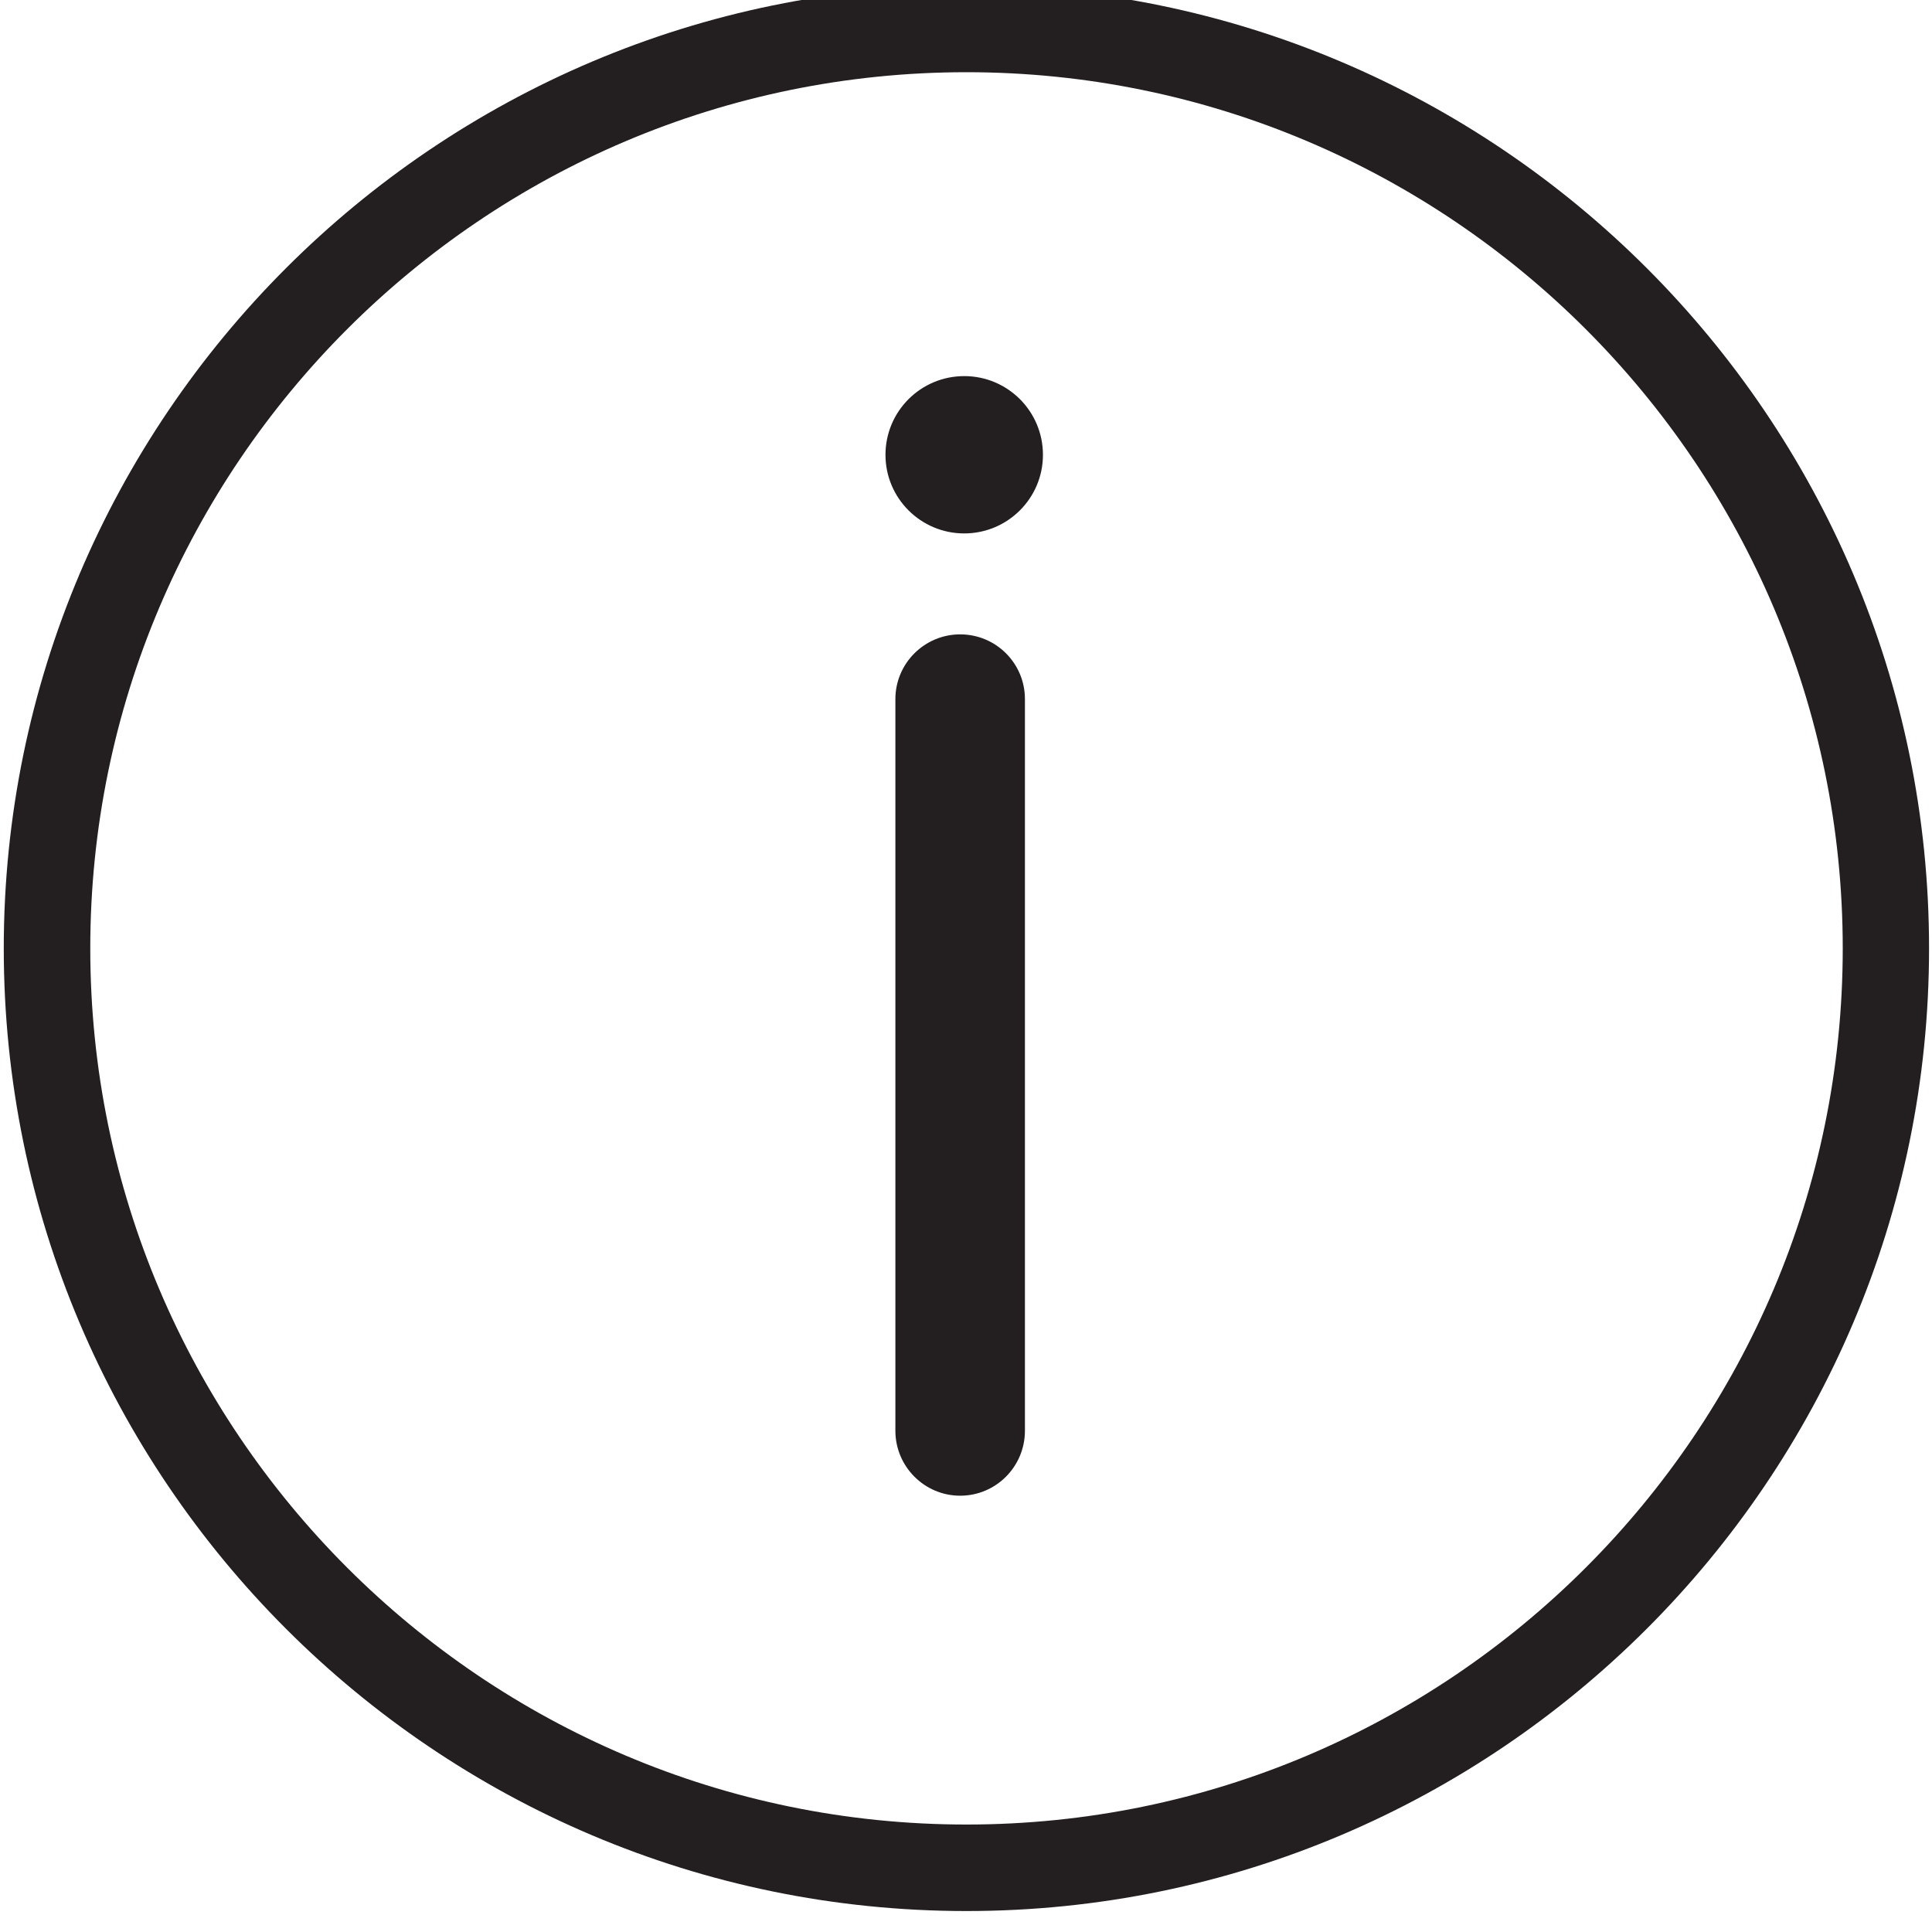 <?xml version="1.0" encoding="utf-8"?>
<!-- Generator: Adobe Illustrator 17.0.0, SVG Export Plug-In . SVG Version: 6.00 Build 0)  -->
<!DOCTYPE svg PUBLIC "-//W3C//DTD SVG 1.1//EN" "http://www.w3.org/Graphics/SVG/1.1/DTD/svg11.dtd">
<svg version="1.1" xmlns="http://www.w3.org/2000/svg" xmlns:xlink="http://www.w3.org/1999/xlink" x="0px" y="0px" width="40px"
	 height="40px" viewBox="0 0 40 40" enable-background="new 0 0 40 40" xml:space="preserve">
<g id="refresh">
	<path id="upArrow" d="M-88.353,11.137c4.205-4.21,10.637-4.81,15.499-1.833c-1.649,1.629-3.546,3.534-3.546,3.534
		c-1.334,1.596,0.16,2.517,0.921,2.491h8.879c0.473,0,0.857,0,0.857,0h2.581c0.466,0,0.849-0.383,0.849-0.855V2.258
		c0.057-1.112-1.169-2.198-2.44-0.952c0,0-2.095,2.044-3.539,3.475c-7.403-5.405-17.836-4.792-24.525,1.891
		c-3.904,3.904-5.717,9.078-5.5,14.189H-92C-92.224,17.372-91.022,13.807-88.353,11.137L-88.353,11.137z M-88.353,11.137"/>
	<path id="downArrow" d="M-67.335,18.74c0.224,3.495-0.978,7.059-3.647,9.729c-4.211,4.203-10.637,4.805-15.499,1.833
		c1.648-1.629,3.546-3.532,3.546-3.532c1.328-1.598-0.167-2.517-0.921-2.491h-8.885c-0.466,0-0.85,0-0.85,0h-2.581
		c-0.473,0-0.855,0.383-0.855,0.849v12.215c-0.051,1.117,1.176,2.198,2.44,0.952c0,0,2.095-2.038,3.546-3.475
		c7.403,5.412,17.836,4.798,24.518-1.89c3.904-3.897,5.724-9.078,5.506-14.189H-67.335z M-67.335,18.74"/>
</g>
<g id="trash">
	<path id="container" d="M-18.377,14.909h-23.012c-0.368,0-0.663,0.294-0.663,0.663v21.191c0,1.83,1.481,3.311,3.311,3.311h17.715
		c1.83,0,3.311-1.481,3.311-3.311V15.572C-17.714,15.203-18.008,14.909-18.377,14.909L-18.377,14.909z M-35.263,35.441
		c0,0.73-0.592,1.322-1.326,1.322c-0.731,0-1.323-0.592-1.323-1.322V19.048c0-0.731,0.592-1.326,1.323-1.326
		c0.734,0,1.326,0.595,1.326,1.326V35.441z M-28.56,35.441c0,0.73-0.592,1.322-1.322,1.322c-0.731,0-1.326-0.592-1.326-1.322V19.048
		c0-0.731,0.595-1.326,1.326-1.326c0.73,0,1.322,0.595,1.322,1.326V35.441z M-21.853,35.441c0,0.73-0.595,1.322-1.326,1.322
		c-0.731,0-1.322-0.592-1.322-1.322V19.048c0-0.731,0.591-1.326,1.322-1.326c0.731,0,1.326,0.595,1.326,1.326V35.441z
		 M-21.853,35.441"/>
	<path id="lid" d="M-18.212,6.132h-2.564c-0.369,0-0.663-0.294-0.663-0.663V4.311C-21.439,2.484-22.923,1-24.75,1h-10.268
		c-1.824,0-3.311,1.484-3.311,3.311v1.157c0,0.369-0.294,0.663-0.659,0.663h-2.568c-1.827,0-3.311,1.484-3.311,3.311v3.147
		c0,0.365,0.297,0.663,0.663,0.663h28.641c0.369,0,0.663-0.298,0.663-0.663V9.443C-14.901,7.616-16.382,6.132-18.212,6.132
		L-18.212,6.132z M-24.087,5.469c0,0.369-0.298,0.663-0.663,0.663h-10.268c-0.365,0-0.659-0.294-0.659-0.663V4.311
		c0-0.365,0.297-0.663,0.659-0.663h10.268c0.365,0,0.663,0.298,0.663,0.663V5.469z M-24.087,5.469"/>
</g>
<g id="gear">
	<path id="cog" d="M-116.656,15.801l-0.938-2.221c0,0,2.18-4.912,1.987-5.105l-2.884-2.809c-0.202-0.191-5.113,2.045-5.113,2.045
		l-2.264-0.912c0,0-2.002-4.981-2.279-4.981h-4.066c-0.283,0-2.137,4.989-2.137,4.989l-2.262,0.921c0,0-5.013-2.137-5.206-1.944
		l-2.875,2.817c-0.202,0.191,2.088,5.004,2.088,5.004l-0.931,2.221c0,0-5.088,1.961-5.088,2.221v3.989
		c0,0.277,5.096,2.096,5.096,2.096l0.938,2.212c0,0-2.178,4.912-1.985,5.096l2.875,2.824c0.2,0.185,5.111-2.053,5.111-2.053
		l2.272,0.914c0,0,1.996,4.98,2.272,4.98h4.073c0.277,0,2.129-4.989,2.129-4.989l2.272-0.921c0,0,5.004,2.137,5.197,1.944
		l2.882-2.817c0.202-0.191-2.094-5.004-2.094-5.004l0.938-2.221c0,0,5.081-1.961,5.081-2.23v-3.981
		C-111.56,17.612-116.656,15.801-116.656,15.801L-116.656,15.801z M-124.15,19.959c0,3.21-2.665,5.815-5.942,5.815
		c-3.279,0-5.944-2.605-5.944-5.815c0-3.204,2.665-5.811,5.944-5.811C-126.815,14.148-124.15,16.755-124.15,19.959L-124.15,19.959z
		 M-124.15,19.959"/>
	<g>
		<path fill="#231F20" d="M20.009-0.293c-10.989,0-19.931,8.94-19.931,19.928c0,10.991,8.939,19.931,19.931,19.931
			c10.988,0,19.93-8.94,19.93-19.931C39.939,8.647,30.996-0.293,20.009-0.293L20.009-0.293z M20.009,37.775
			c-10.002,0-18.14-8.135-18.14-18.14c0-10.002,8.138-18.14,18.14-18.14c10.001,0,18.143,8.138,18.143,18.14
			C38.152,29.64,30.01,37.775,20.009,37.775L20.009,37.775z M20.009,37.775"/>
		<path fill="#231F20" d="M19.879,13.134c-0.738,0-1.341,0.599-1.341,1.341v15.147c0,0.742,0.603,1.345,1.341,1.345
			c0.742,0,1.341-0.603,1.341-1.345V14.475C21.221,13.733,20.621,13.134,19.879,13.134L19.879,13.134z M19.879,13.134"/>
		<path fill="#231F20" d="M21.593,9.417c0,0.899-0.731,1.627-1.63,1.627c-0.899,0-1.63-0.728-1.63-1.627
			c0-0.903,0.731-1.63,1.63-1.63C20.862,7.786,21.593,8.514,21.593,9.417L21.593,9.417z M21.593,9.417"/>
	</g>
	<g>
		<g>
			<defs>
				<rect id="SVGID_1_" x="50" y="0" width="40" height="39.247"/>
			</defs>
			<clipPath id="SVGID_2_">
				<use xlink:href="#SVGID_1_"  overflow="visible"/>
			</clipPath>
			<path clip-path="url(#SVGID_2_)" d="M72.18,39.161h-4.202c-0.634,0-0.853,0.003-3.007-5.338l-1.667-0.675
				c-4.533,2.055-5.072,2.055-5.25,2.055h-0.347l-0.297-0.252l-2.979-2.915c-0.453-0.453-0.61-0.61,1.722-5.88l-0.679-1.606
				C50,22.589,50,22.364,50,21.716v-4.121c0-0.644,0-0.848,5.457-2.958l0.678-1.609c-2.468-5.188-2.298-5.352-1.81-5.808
				l3.204-3.143l0.399-0.01c0.481,0,2.277,0.654,5.338,1.947l1.66-0.675c1.998-5.358,2.243-5.358,2.873-5.358h4.203
				c0.627,0,0.849,0,3.006,5.341l1.667,0.671c4.527-2.055,5.069-2.055,5.253-2.055h0.344l0.297,0.252l2.979,2.907
				c0.454,0.456,0.607,0.613-1.724,5.887l0.681,1.616c5.481,1.953,5.481,2.178,5.481,2.825v4.118c0,0.63,0,0.852-5.464,2.962
				l-0.675,1.613c2.455,5.164,2.291,5.327,1.834,5.791l-3.229,3.16l-0.402,0.01c-0.48,0-2.27-0.654-5.327-1.949l-1.67,0.675
				C73.049,39.161,72.824,39.161,72.18,39.161L72.18,39.161z M68.414,37.461h3.316c0.379-0.774,1.203-2.832,1.861-4.602l0.133-0.354
				l3.017-1.216l0.327,0.136c1.796,0.767,3.923,1.619,4.751,1.878l2.332-2.277c-0.297-0.821-1.193-2.829-2.004-4.52l-0.164-0.344
				l1.251-2.983l0.338-0.13c1.82-0.702,3.923-1.565,4.71-1.956v-3.201c-0.794-0.375-2.894-1.173-4.701-1.813l-0.354-0.127
				l-1.257-2.985l0.15-0.338c0.773-1.745,1.636-3.804,1.912-4.633l-2.339-2.284c-0.753,0.263-2.863,1.169-4.646,1.981l-0.331,0.153
				L73.7,6.63l-0.136-0.338c-0.712-1.779-1.599-3.845-2.001-4.608H68.25c-0.381,0.774-1.2,2.829-1.858,4.601l-0.129,0.348
				l-3.01,1.223l-0.328-0.14c-1.803-0.764-3.933-1.613-4.762-1.874l-2.327,2.28c0.292,0.818,1.193,2.825,1.997,4.517L58,12.983
				l-1.255,2.983l-0.337,0.13c-1.817,0.698-3.917,1.561-4.704,1.953v3.204c0.794,0.378,2.891,1.175,4.697,1.82l0.351,0.129
				l1.258,2.972l-0.15,0.338c-0.774,1.742-1.633,3.801-1.909,4.626l2.339,2.291c0.753-0.263,2.86-1.169,4.642-1.981l0.334-0.153
				l3.013,1.223l0.134,0.334C67.132,34.635,68.015,36.697,68.414,37.461L68.414,37.461z M69.991,26.427
				c-3.852,0-6.991-3.074-6.991-6.854s3.136-6.855,6.991-6.855c3.852,0,6.984,3.075,6.984,6.855S73.843,26.427,69.991,26.427
				L69.991,26.427z M69.991,14.419c-2.918,0-5.286,2.311-5.286,5.154c0,2.839,2.368,5.154,5.286,5.154
				c2.914,0,5.284-2.314,5.284-5.154C75.275,16.729,72.906,14.419,69.991,14.419L69.991,14.419z M69.991,14.419"/>
		</g>
	</g>
</g>
</svg>
